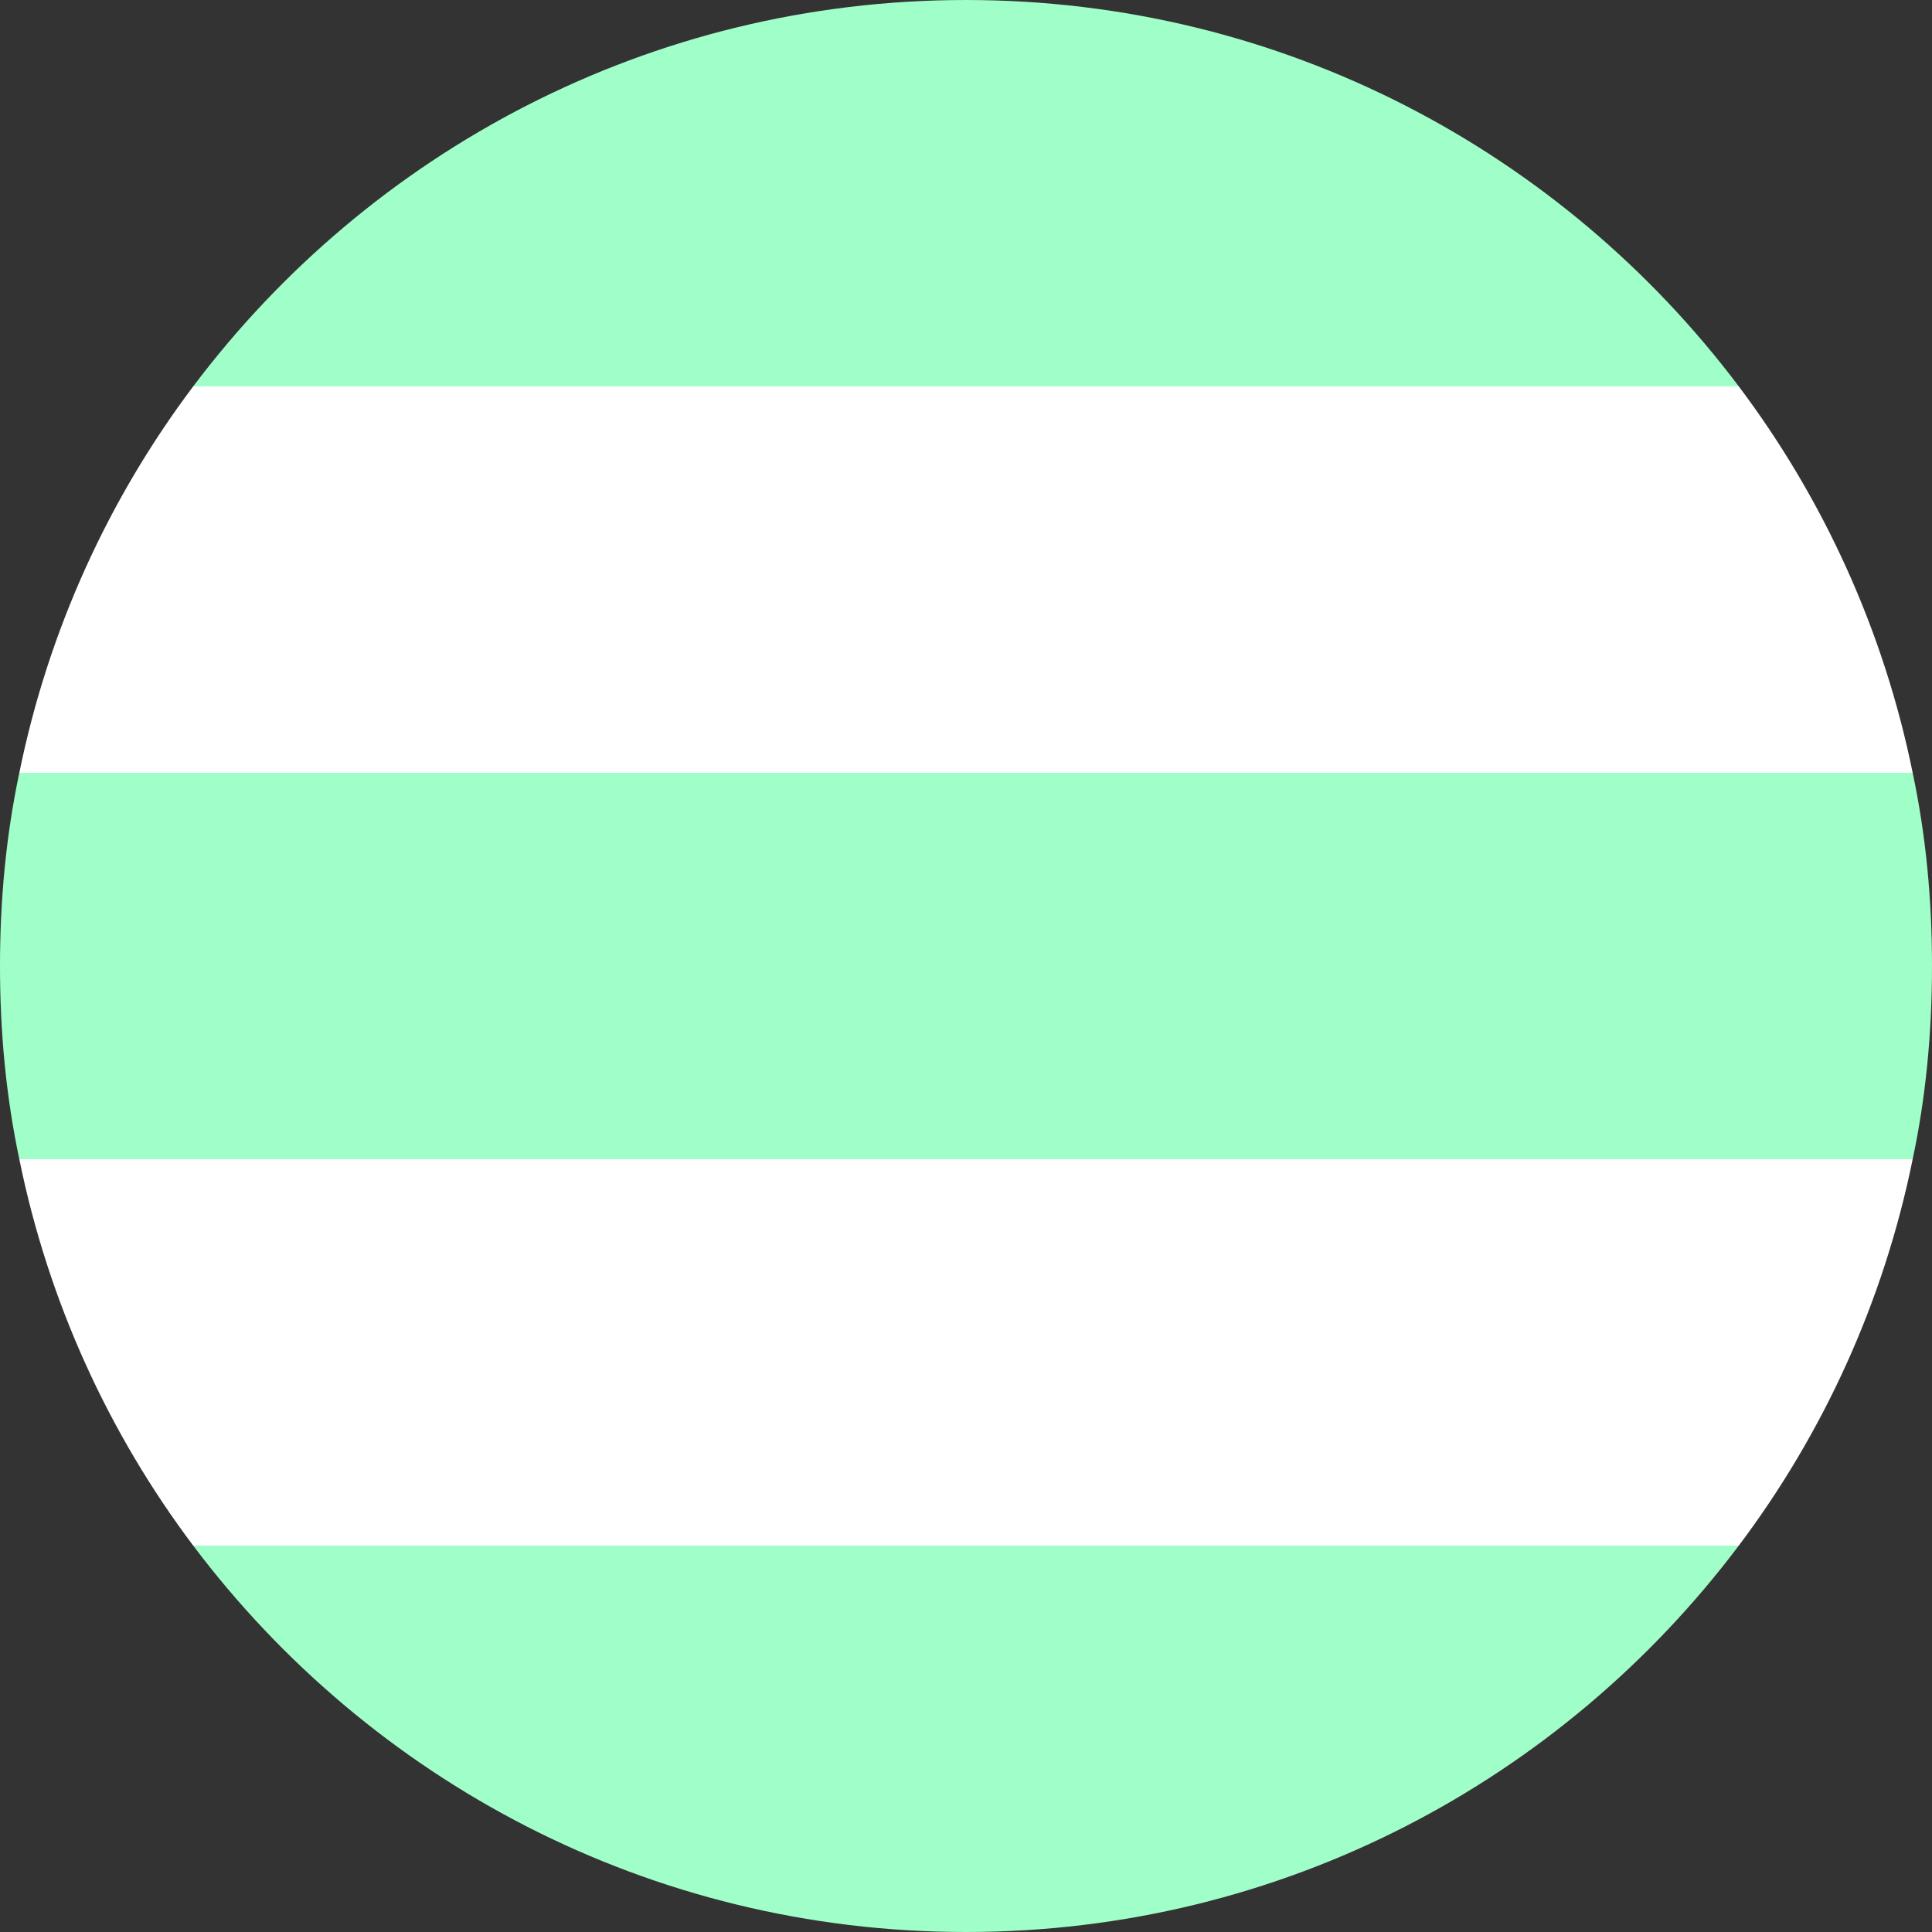 <?xml version="1.0" encoding="utf-8"?>
<!-- Generator: Adobe Illustrator 22.0.1, SVG Export Plug-In . SVG Version: 6.00 Build 0)  -->
<svg version="1.1" xmlns="http://www.w3.org/2000/svg" xmlns:xlink="http://www.w3.org/1999/xlink" x="0px" y="0px"
	 viewBox="0 0 160 160" style="enable-background:new 0 0 160 160;" xml:space="preserve">
<rect x="0" y="0" width="160" height="160" fill="#333333" stroke="none"/>
<style type="text/css">
	.st0{display:none;}
	.st1{display:inline;fill:#FF6464;}
	.st2{fill:#FFFFFF;}
	.st3{fill:#A0FFC8;}
</style>
<g id="Слой_1" class="st0">
	<path class="st1" d="M160,80c0,44.2-35.8,80-80,80c-5.5,0-10.8-0.5-16-1.6V128h16c26.5,0,48-21.5,48-48c0-26.5-21.5-48-48-48H48
		v121.3C19.8,141,0,112.8,0,80C0,35.8,35.8,0,80,0S160,35.8,160,80z"/>
	<path class="st2" d="M80,32H48v160h16v-64h16c26.5,0,48-21.5,48-48S106.5,32,80,32z M80,112H64V48h16c17.7,0,32,14.3,32,32
		S97.7,112,80,112z"/>
	<path class="st1" d="M112,80c0,17.7-14.3,32-32,32H64V48h16C97.7,48,112,62.3,112,80z"/>
</g>
<g id="Слой_2">
	<path class="st2" d="M158.4,64H1.6C4,52.2,9,41.3,16,32h128C151,41.3,156,52.2,158.4,64z"/>
	<path class="st2" d="M158.4,96c-2.4,11.8-7.4,22.7-14.4,32H16c-7-9.3-12-20.2-14.4-32H158.4z"/>
	<path class="st3" d="M160,80c0,5.5-0.5,10.8-1.6,16H1.6C0.5,90.8,0,85.5,0,80c0-5.5,0.5-10.8,1.6-16h156.8
		C159.5,69.2,160,74.5,160,80z"/>
	<path class="st3" d="M144,32H16C30.6,12.6,53.8,0,80,0S129.4,12.6,144,32z"/>
	<path class="st3" d="M144,128c-14.6,19.4-37.8,32-64,32s-49.4-12.6-64-32H144z"/>
</g>
</svg>
